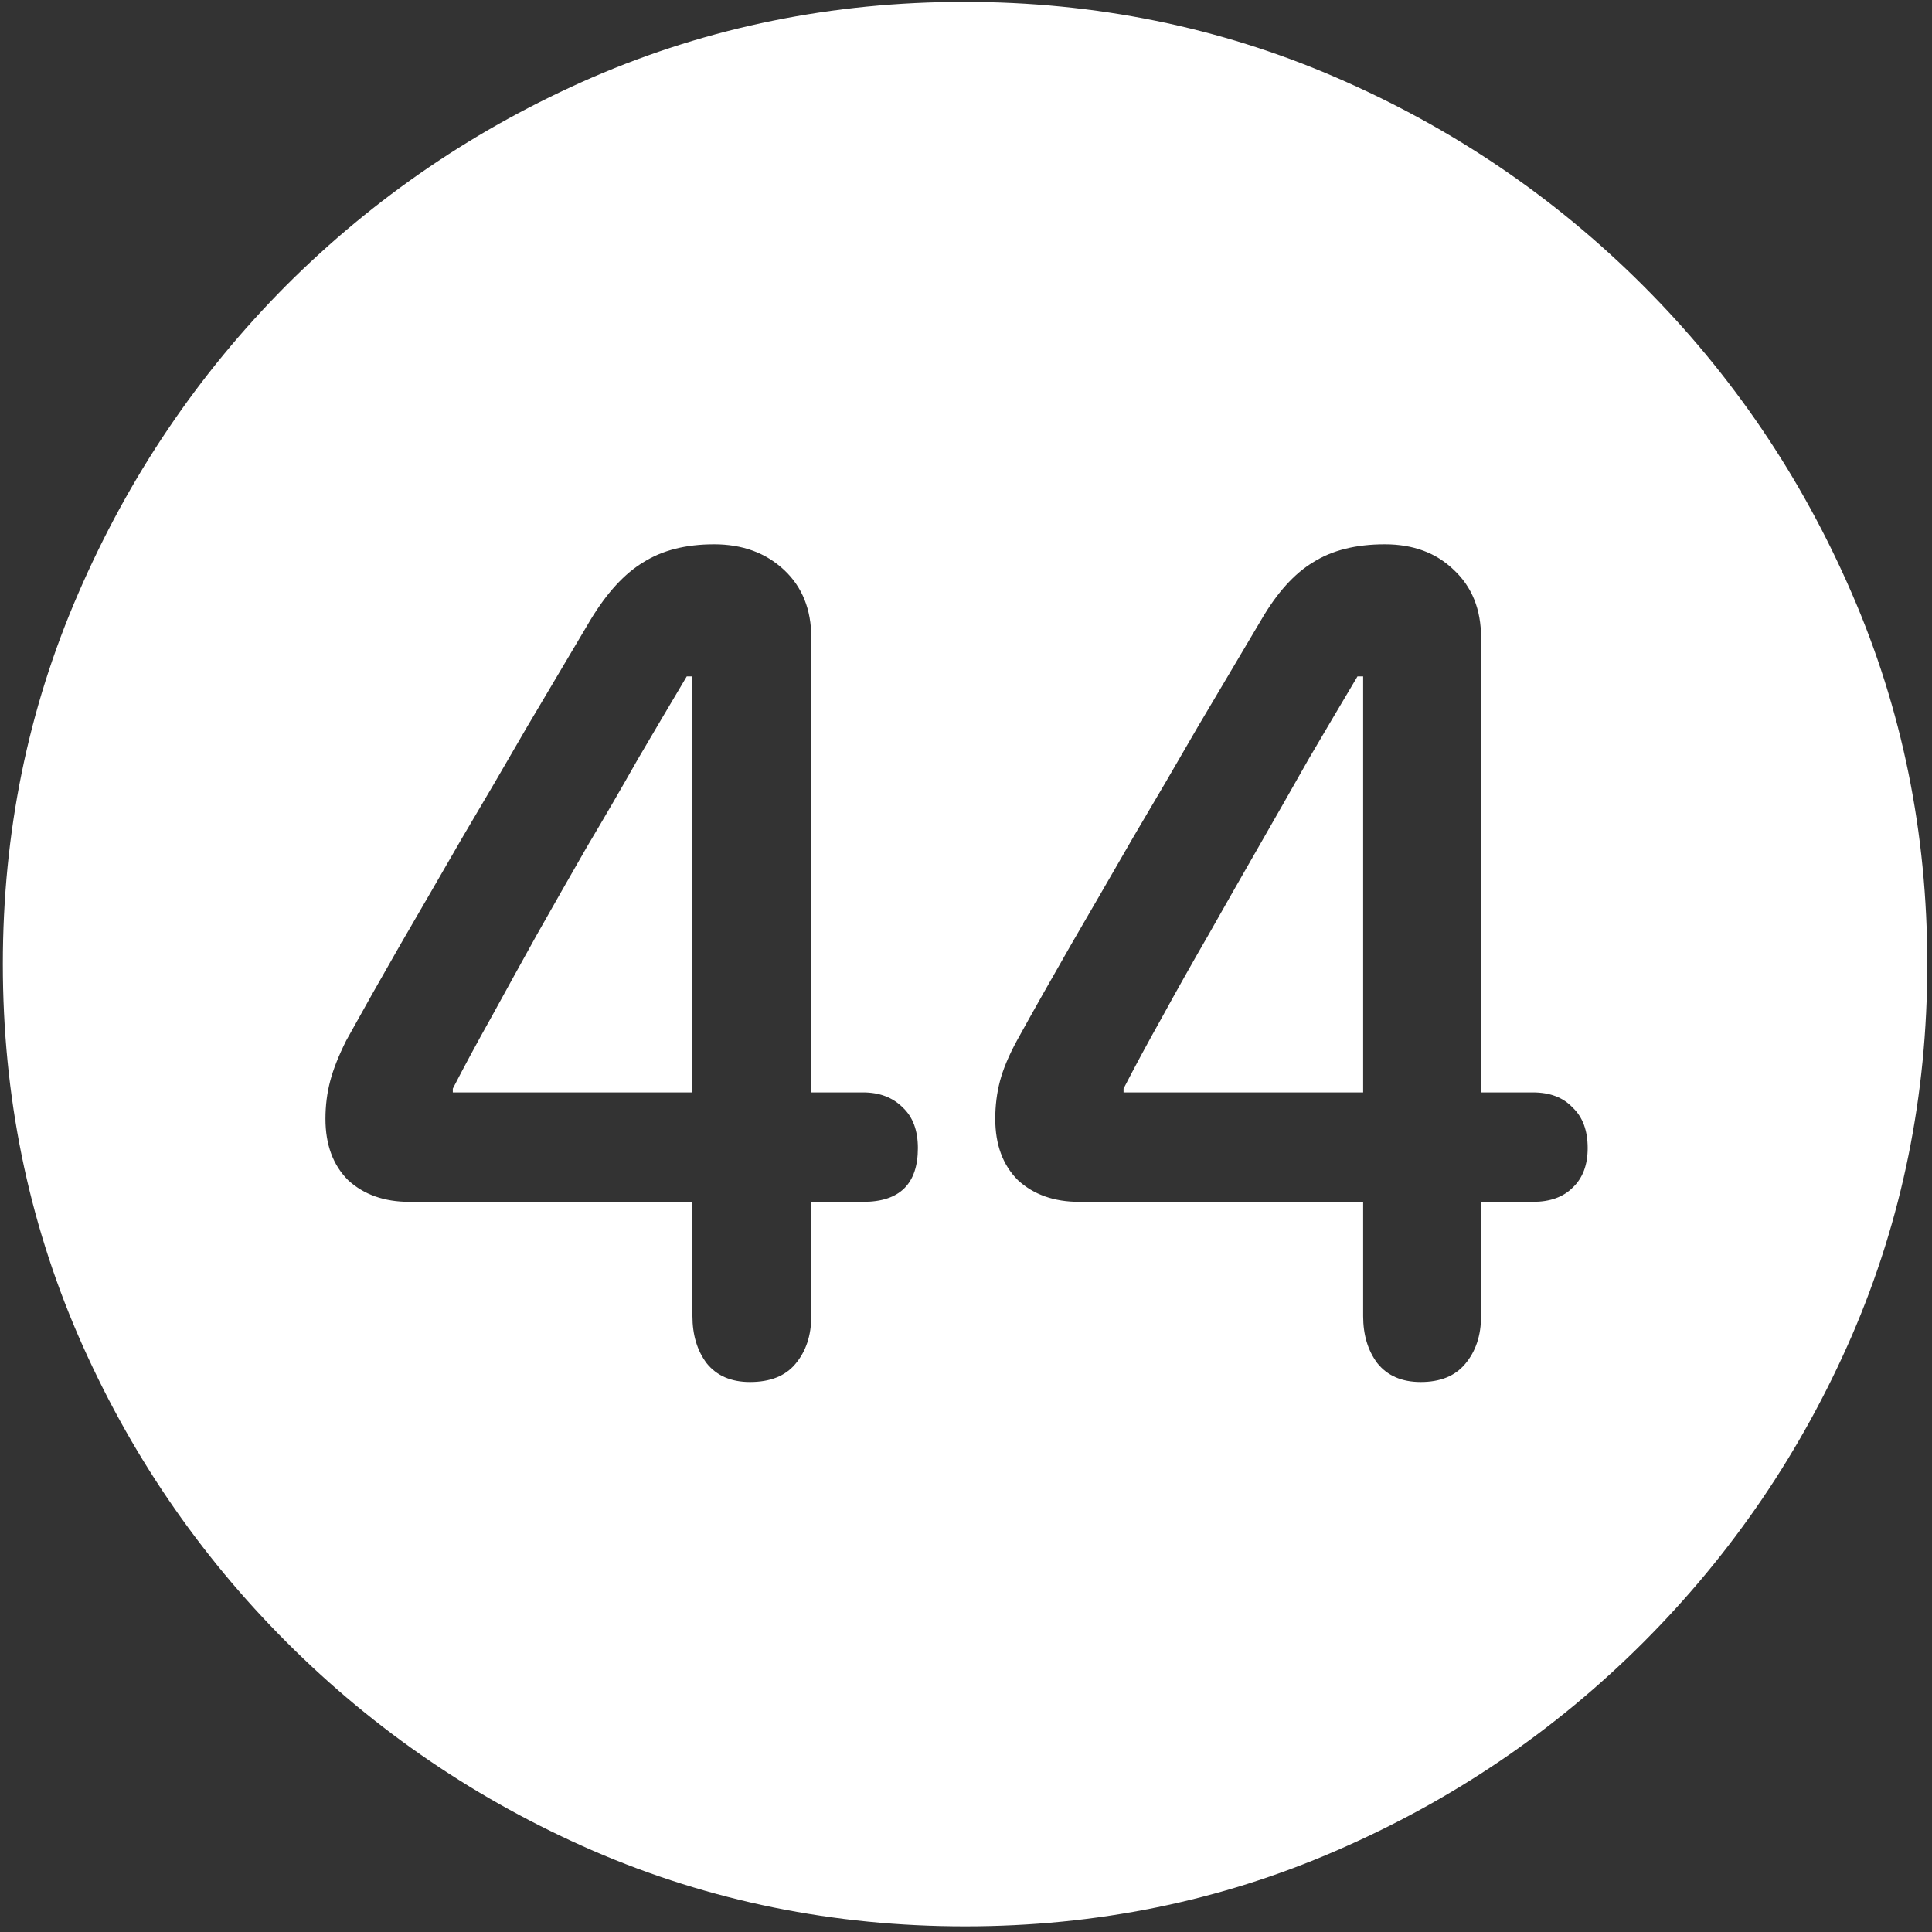 <svg width="128" height="128" viewBox="0 0 128 128" fill="none" xmlns="http://www.w3.org/2000/svg">
<rect x="0" y="0" width="128" height="128" fill="#333333" stroke="none"/>
<path d="M63.938 127.625C72.646 127.625 80.833 125.958 88.5 122.625C96.208 119.292 103 114.688 108.875 108.812C114.75 102.938 119.354 96.167 122.688 88.5C126.021 80.792 127.688 72.583 127.688 63.875C127.688 55.167 126.021 46.979 122.688 39.312C119.354 31.604 114.75 24.812 108.875 18.938C103 13.062 96.208 8.458 88.5 5.125C80.792 1.792 72.583 0.125 63.875 0.125C55.167 0.125 46.958 1.792 39.25 5.125C31.583 8.458 24.812 13.062 18.938 18.938C13.104 24.812 8.521 31.604 5.188 39.312C1.854 46.979 0.188 55.167 0.188 63.875C0.188 72.583 1.854 80.792 5.188 88.5C8.521 96.167 13.125 102.938 19 108.812C24.875 114.688 31.646 119.292 39.312 122.625C47.021 125.958 55.229 127.625 63.938 127.625ZM49.688 91.562C48.438 91.562 47.479 91.146 46.812 90.312C46.188 89.479 45.875 88.438 45.875 87.188V79.625H27.125C25.458 79.625 24.104 79.146 23.062 78.188C22.062 77.188 21.562 75.833 21.562 74.125C21.562 73.25 21.667 72.417 21.875 71.625C22.083 70.833 22.438 69.938 22.938 68.938C24.021 66.979 25.208 64.875 26.5 62.625C27.833 60.333 29.208 57.958 30.625 55.5C32.083 53.042 33.521 50.583 34.938 48.125C36.396 45.667 37.792 43.312 39.125 41.062C40.208 39.271 41.375 38 42.625 37.25C43.875 36.458 45.438 36.062 47.312 36.062C49.188 36.062 50.729 36.625 51.938 37.75C53.146 38.875 53.75 40.375 53.75 42.25V72.375H57.188C58.271 72.375 59.146 72.708 59.812 73.375C60.479 74 60.812 74.896 60.812 76.062C60.812 78.438 59.604 79.625 57.188 79.625H53.75V87.188C53.75 88.479 53.396 89.542 52.688 90.375C52.021 91.167 51.021 91.562 49.688 91.562ZM45.875 72.375V44.812H45.5C44.458 46.562 43.375 48.396 42.25 50.312C41.167 52.229 40.042 54.167 38.875 56.125C37.75 58.083 36.646 60.021 35.562 61.938C34.521 63.812 33.521 65.625 32.562 67.375C31.604 69.083 30.75 70.667 30 72.125V72.375H45.875ZM94.125 91.562C92.875 91.562 91.917 91.146 91.25 90.312C90.625 89.479 90.312 88.438 90.312 87.188V79.625H71.5C69.833 79.625 68.479 79.146 67.438 78.188C66.438 77.188 65.938 75.833 65.938 74.125C65.938 73.25 66.042 72.417 66.25 71.625C66.458 70.833 66.833 69.938 67.375 68.938C68.458 66.979 69.646 64.875 70.938 62.625C72.271 60.333 73.646 57.958 75.062 55.5C76.521 53.042 77.958 50.583 79.375 48.125C80.833 45.667 82.229 43.312 83.562 41.062C84.604 39.271 85.75 38 87 37.25C88.25 36.458 89.833 36.062 91.75 36.062C93.625 36.062 95.146 36.625 96.312 37.75C97.521 38.875 98.125 40.375 98.125 42.25V72.375H101.562C102.688 72.375 103.562 72.708 104.188 73.375C104.854 74 105.188 74.896 105.188 76.062C105.188 77.188 104.854 78.062 104.188 78.688C103.562 79.312 102.688 79.625 101.562 79.625H98.125V87.188C98.125 88.479 97.771 89.542 97.062 90.375C96.396 91.167 95.417 91.562 94.125 91.562ZM90.312 72.375V44.812H89.938C88.896 46.562 87.812 48.396 86.688 50.312C85.604 52.229 84.5 54.167 83.375 56.125C82.25 58.083 81.146 60.021 80.062 61.938C78.979 63.812 77.958 65.625 77 67.375C76.042 69.083 75.188 70.667 74.438 72.125V72.375H90.312Z" fill="white"/>
</svg>
